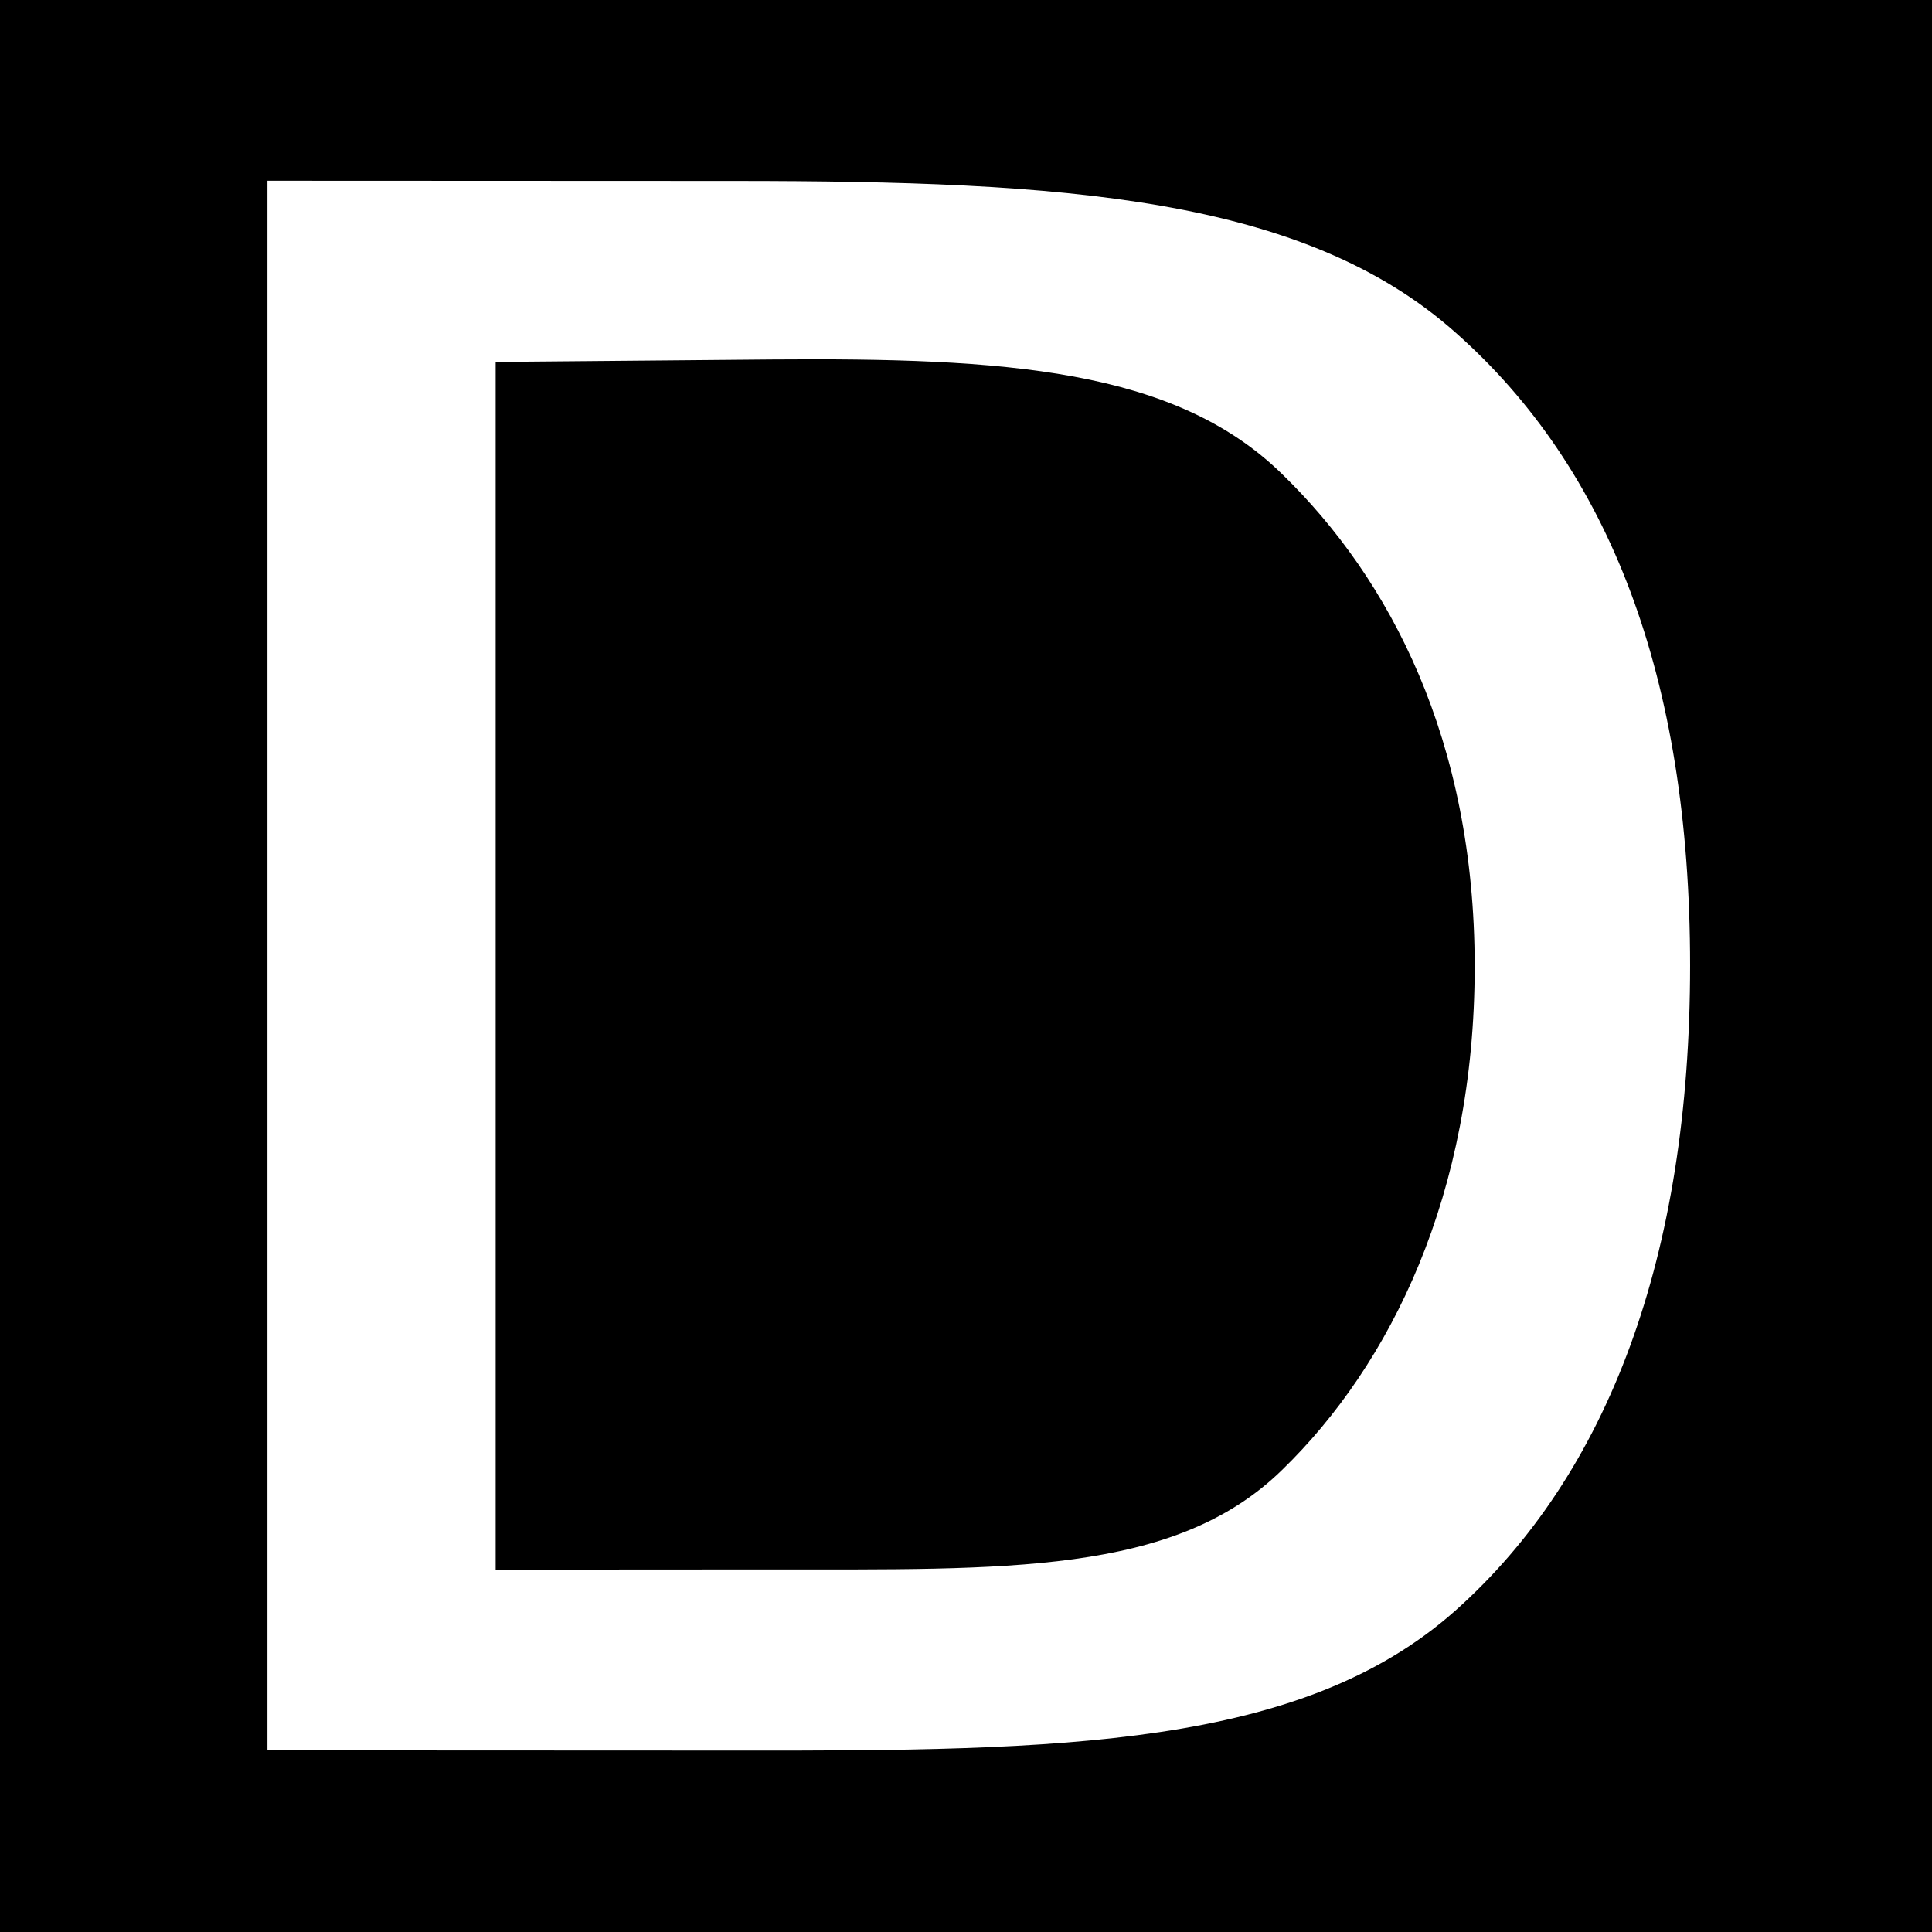 <?xml version="1.0" encoding="UTF-8" standalone="no"?>
<!-- Created with Inkscape (http://www.inkscape.org/) -->

<svg
   xmlns:dc="http://purl.org/dc/elements/1.1/"
   xmlns:cc="http://creativecommons.org/ns#"
   xmlns:rdf="http://www.w3.org/1999/02/22-rdf-syntax-ns#"
   xmlns:svg="http://www.w3.org/2000/svg"
   xmlns="http://www.w3.org/2000/svg"
   xmlns:sodipodi="http://sodipodi.sourceforge.net/DTD/sodipodi-0.dtd"
   xmlns:inkscape="http://www.inkscape.org/namespaces/inkscape"
   width="16"
   height="16"
   viewBox="0 0 4.233 4.233"
   version="1.1"
   id="svg8"
   inkscape:version="0.92.4 (5da689c313, 2019-01-14)"
   sodipodi:docname="denon.svg"
   inkscape:export-filename="/home/thijs/gitrepo/denon/qtui/denon.png"
   inkscape:export-xdpi="192.00002"
   inkscape:export-ydpi="192.00002">
  <defs
     id="defs2" />
  <sodipodi:namedview
     id="base"
     pagecolor="#ffffff"
     bordercolor="#666666"
     borderopacity="1.0"
     inkscape:pageopacity="0.0"
     inkscape:pageshadow="2"
     inkscape:zoom="32"
     inkscape:cx="9.7275634"
     inkscape:cy="5.1190957"
     inkscape:document-units="mm"
     inkscape:current-layer="layer1"
     showgrid="true"
     units="px"
     inkscape:window-width="1920"
     inkscape:window-height="1003"
     inkscape:window-x="0"
     inkscape:window-y="0"
     inkscape:window-maximized="1"
     showguides="true"
     inkscape:guide-bbox="true">
    <inkscape:grid
       type="xygrid"
       id="grid10" />
    <sodipodi:guide
       position="0,3.836"
       orientation="0,1"
       id="guide819"
       inkscape:locked="false"
       inkscape:label=""
       inkscape:color="rgb(0,0,255)" />
    <sodipodi:guide
       position="0,0.397"
       orientation="0,1"
       id="guide821"
       inkscape:locked="false"
       inkscape:label=""
       inkscape:color="rgb(0,0,255)" />
    <sodipodi:guide
       position="0,3.44"
       orientation="0,1"
       id="guide827"
       inkscape:locked="false"
       inkscape:label=""
       inkscape:color="rgb(0,0,255)" />
    <sodipodi:guide
       position="0,0.794"
       orientation="0,1"
       id="guide829"
       inkscape:locked="false"
       inkscape:label=""
       inkscape:color="rgb(0,0,255)" />
    <sodipodi:guide
       position="0.529,0"
       orientation="1,0"
       id="guide831"
       inkscape:locked="false"
       inkscape:label=""
       inkscape:color="rgb(0,0,255)" />
  </sodipodi:namedview>
  <g
     inkscape:label="Laag 1"
     inkscape:groupmode="layer"
     id="layer1"
     transform="translate(0,-292.767)">
    <rect
       id="rect31"
       width="4.233"
       height="4.233"
       x="0"
       y="292.767"
       style="stroke-width:0.265" />
    <path
       inkscape:connector-curvature="0"
       id="path823"
       style="font-style:normal;font-weight:normal;font-size:5.071px;line-height:1.25;font-family:sans-serif;letter-spacing:0px;word-spacing:0px;fill:#ffffff;fill-opacity:1;stroke:none;stroke-width:0.127"
       d="m 1.086,293.56 v 2.646 l 0.604,-3.8e-4 c 0.51,-3.3e-4 0.883,0.013 1.119,-0.218 0.238,-0.231 0.422,-0.604 0.422,-1.103 0,-0.495 -0.185,-0.849 -0.422,-1.079 -0.236,-0.231 -0.609,-0.255 -1.119,-0.251 z m -0.5,-0.397 1.027,4.4e-4 c 0.716,3.2e-4 1.242,0.034 1.577,0.333 0.335,0.297 0.513,0.752 0.513,1.386 0,0.637 -0.179,1.115 -0.515,1.414 -0.337,0.299 -0.862,0.307 -1.575,0.306 l -1.027,-4.5e-4 z"
       sodipodi:nodetypes="ccscscsccscscscc" />
  </g>
</svg>
